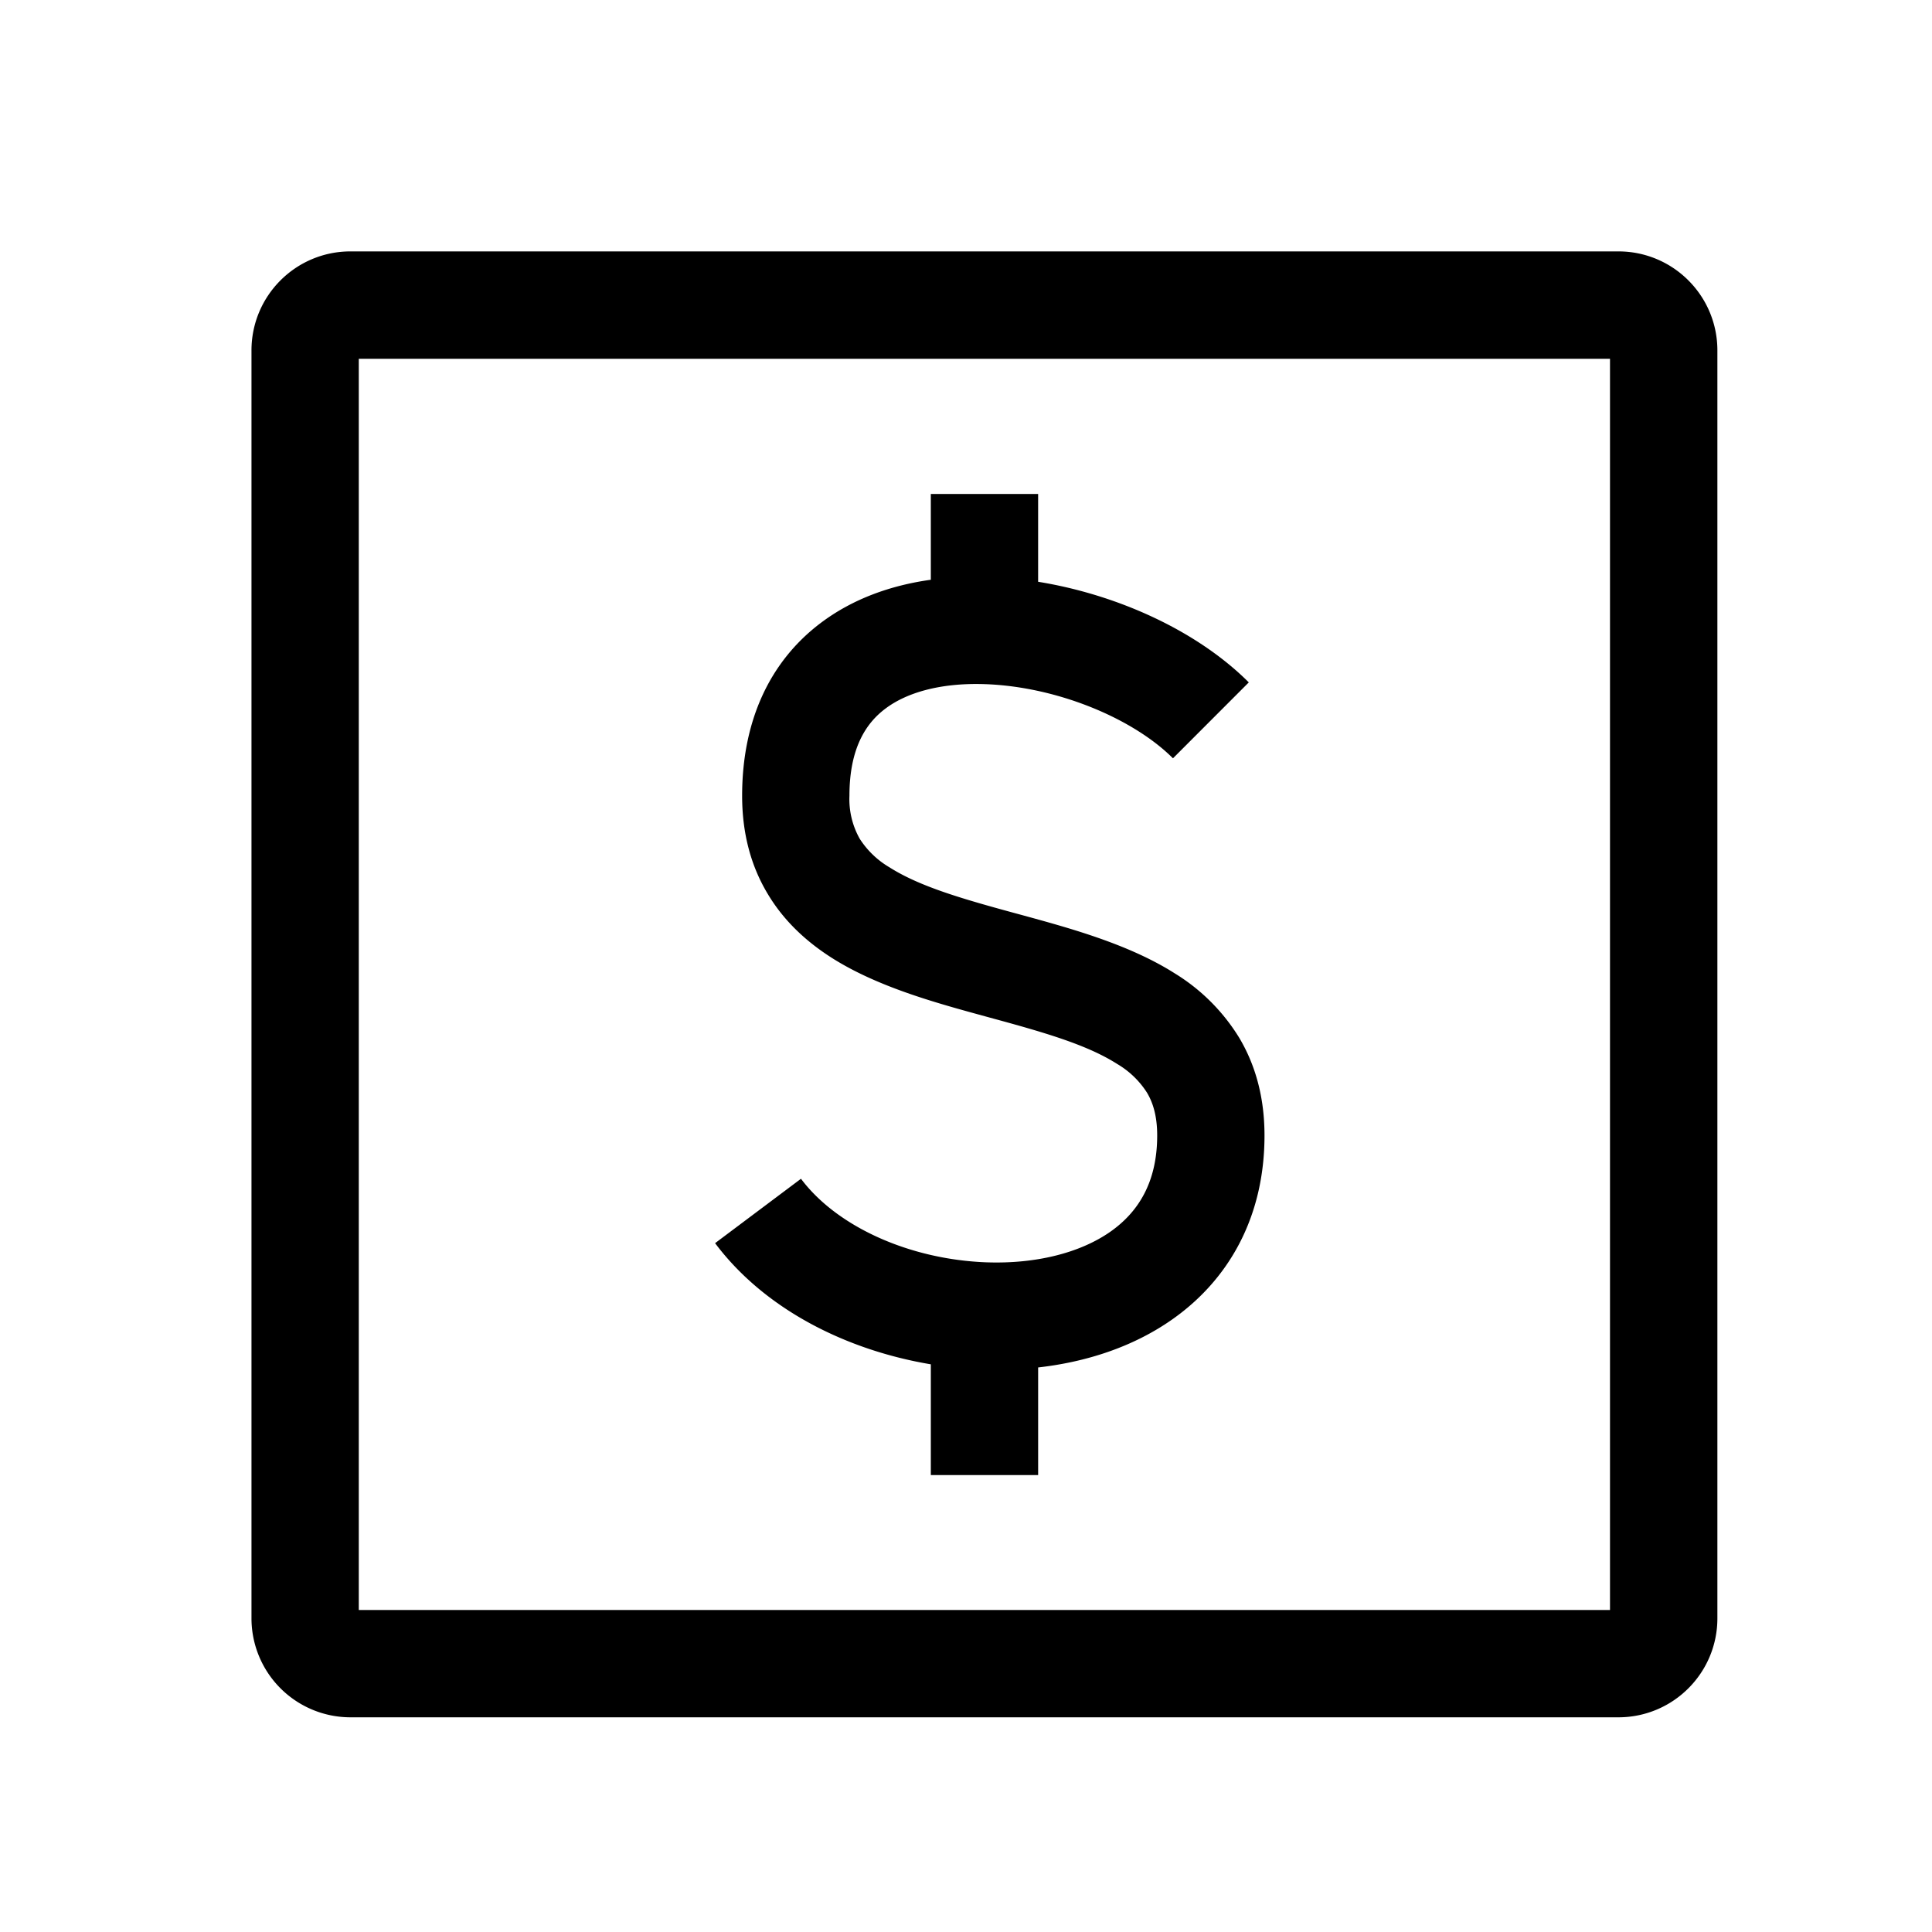 <svg xmlns="http://www.w3.org/2000/svg" width="24" height="24" viewBox="0 0 24 24">
  <path fill-rule="evenodd" d="M4.457 4.457V20H20V4.457H4.457Zm-1.333-.104c0-.679.55-1.23 1.23-1.23h15.75c.68 0 1.23.551 1.23 1.23v15.75c0 .68-.551 1.23-1.23 1.23H4.354a1.23 1.23 0 0 1-1.23-1.23V4.354Z" clip-rule="evenodd"/>
  <path fill-rule="evenodd" d="M11.563 7.202c-.49.068-.968.234-1.372.54-.62.47-.972 1.2-.972 2.144 0 .459.106.865.316 1.215.206.347.492.603.798.798.57.362 1.297.56 1.904.726l.051.014c.673.183 1.21.336 1.59.578a1.1 1.1 0 0 1 .37.356c.073.122.127.287.127.532 0 .583-.236.953-.582 1.196-.373.261-.921.402-1.54.38-.947-.035-1.853-.438-2.303-1.038l-1.067.8c.627.836 1.652 1.333 2.68 1.505v1.376h1.333v-1.337c.595-.067 1.177-.254 1.662-.594.7-.49 1.15-1.267 1.15-2.288 0-.459-.106-.865-.315-1.215a2.424 2.424 0 0 0-.799-.798c-.57-.362-1.297-.56-1.903-.726l-.052-.014c-.673-.183-1.209-.336-1.59-.578a1.1 1.1 0 0 1-.37-.356 1.003 1.003 0 0 1-.127-.532c0-.585.201-.898.444-1.081.27-.205.69-.321 1.215-.307.898.024 1.857.419 2.36.922l.942-.943c-.64-.64-1.63-1.09-2.617-1.25V6.136h-1.333v1.066Z" clip-rule="evenodd"/>
</svg>
